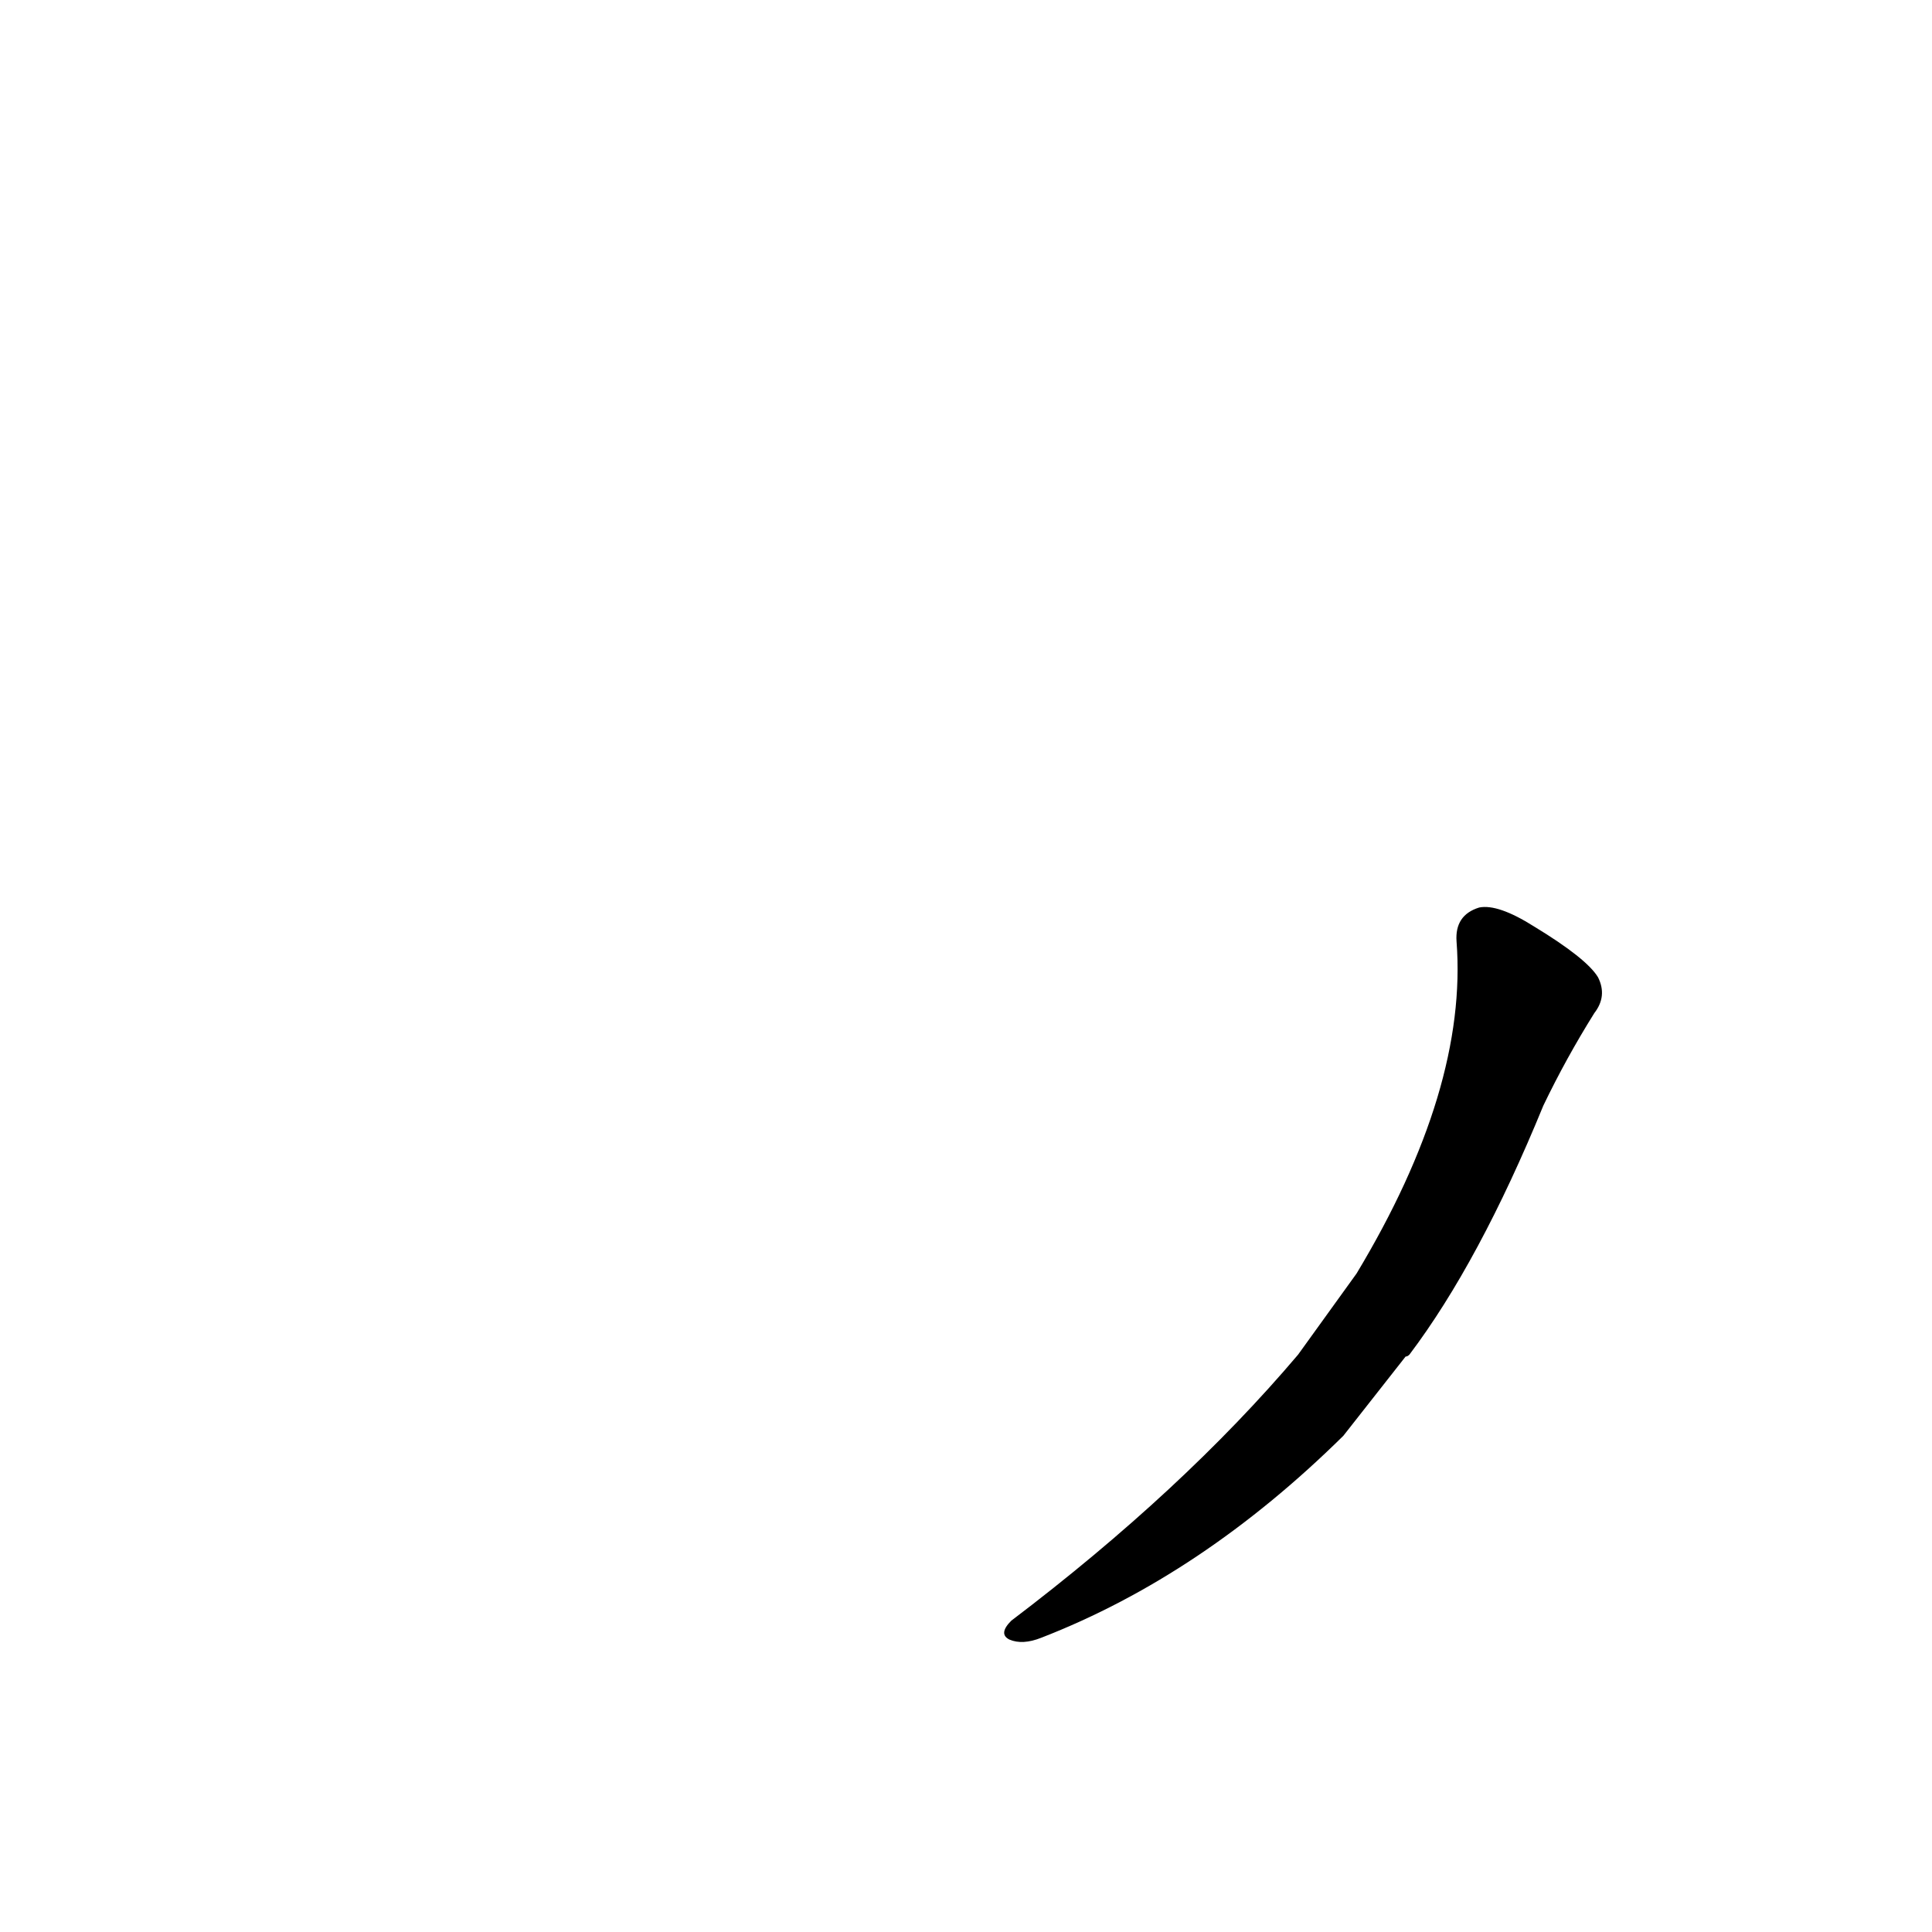 <?xml version='1.0' encoding='utf-8'?>
<svg xmlns="http://www.w3.org/2000/svg" version="1.1" viewBox="0 0 1024 1024"><g transform="scale(1, -1) translate(0, -900)"><path d="M 688 182 Q 627 110 536 41 Q 529 34 535 31 Q 542 28 552 32 Q 637 65 712 139 L 745 181 Q 746 181 747 182 Q 784 231 818 314 Q 830 339 845 363 Q 852 372 847 382 Q 841 392 813 409 Q 794 421 784 419 Q 771 415 772 401 Q 778 323 719 225 L 688 182 Z" fill="black" /></g></svg>